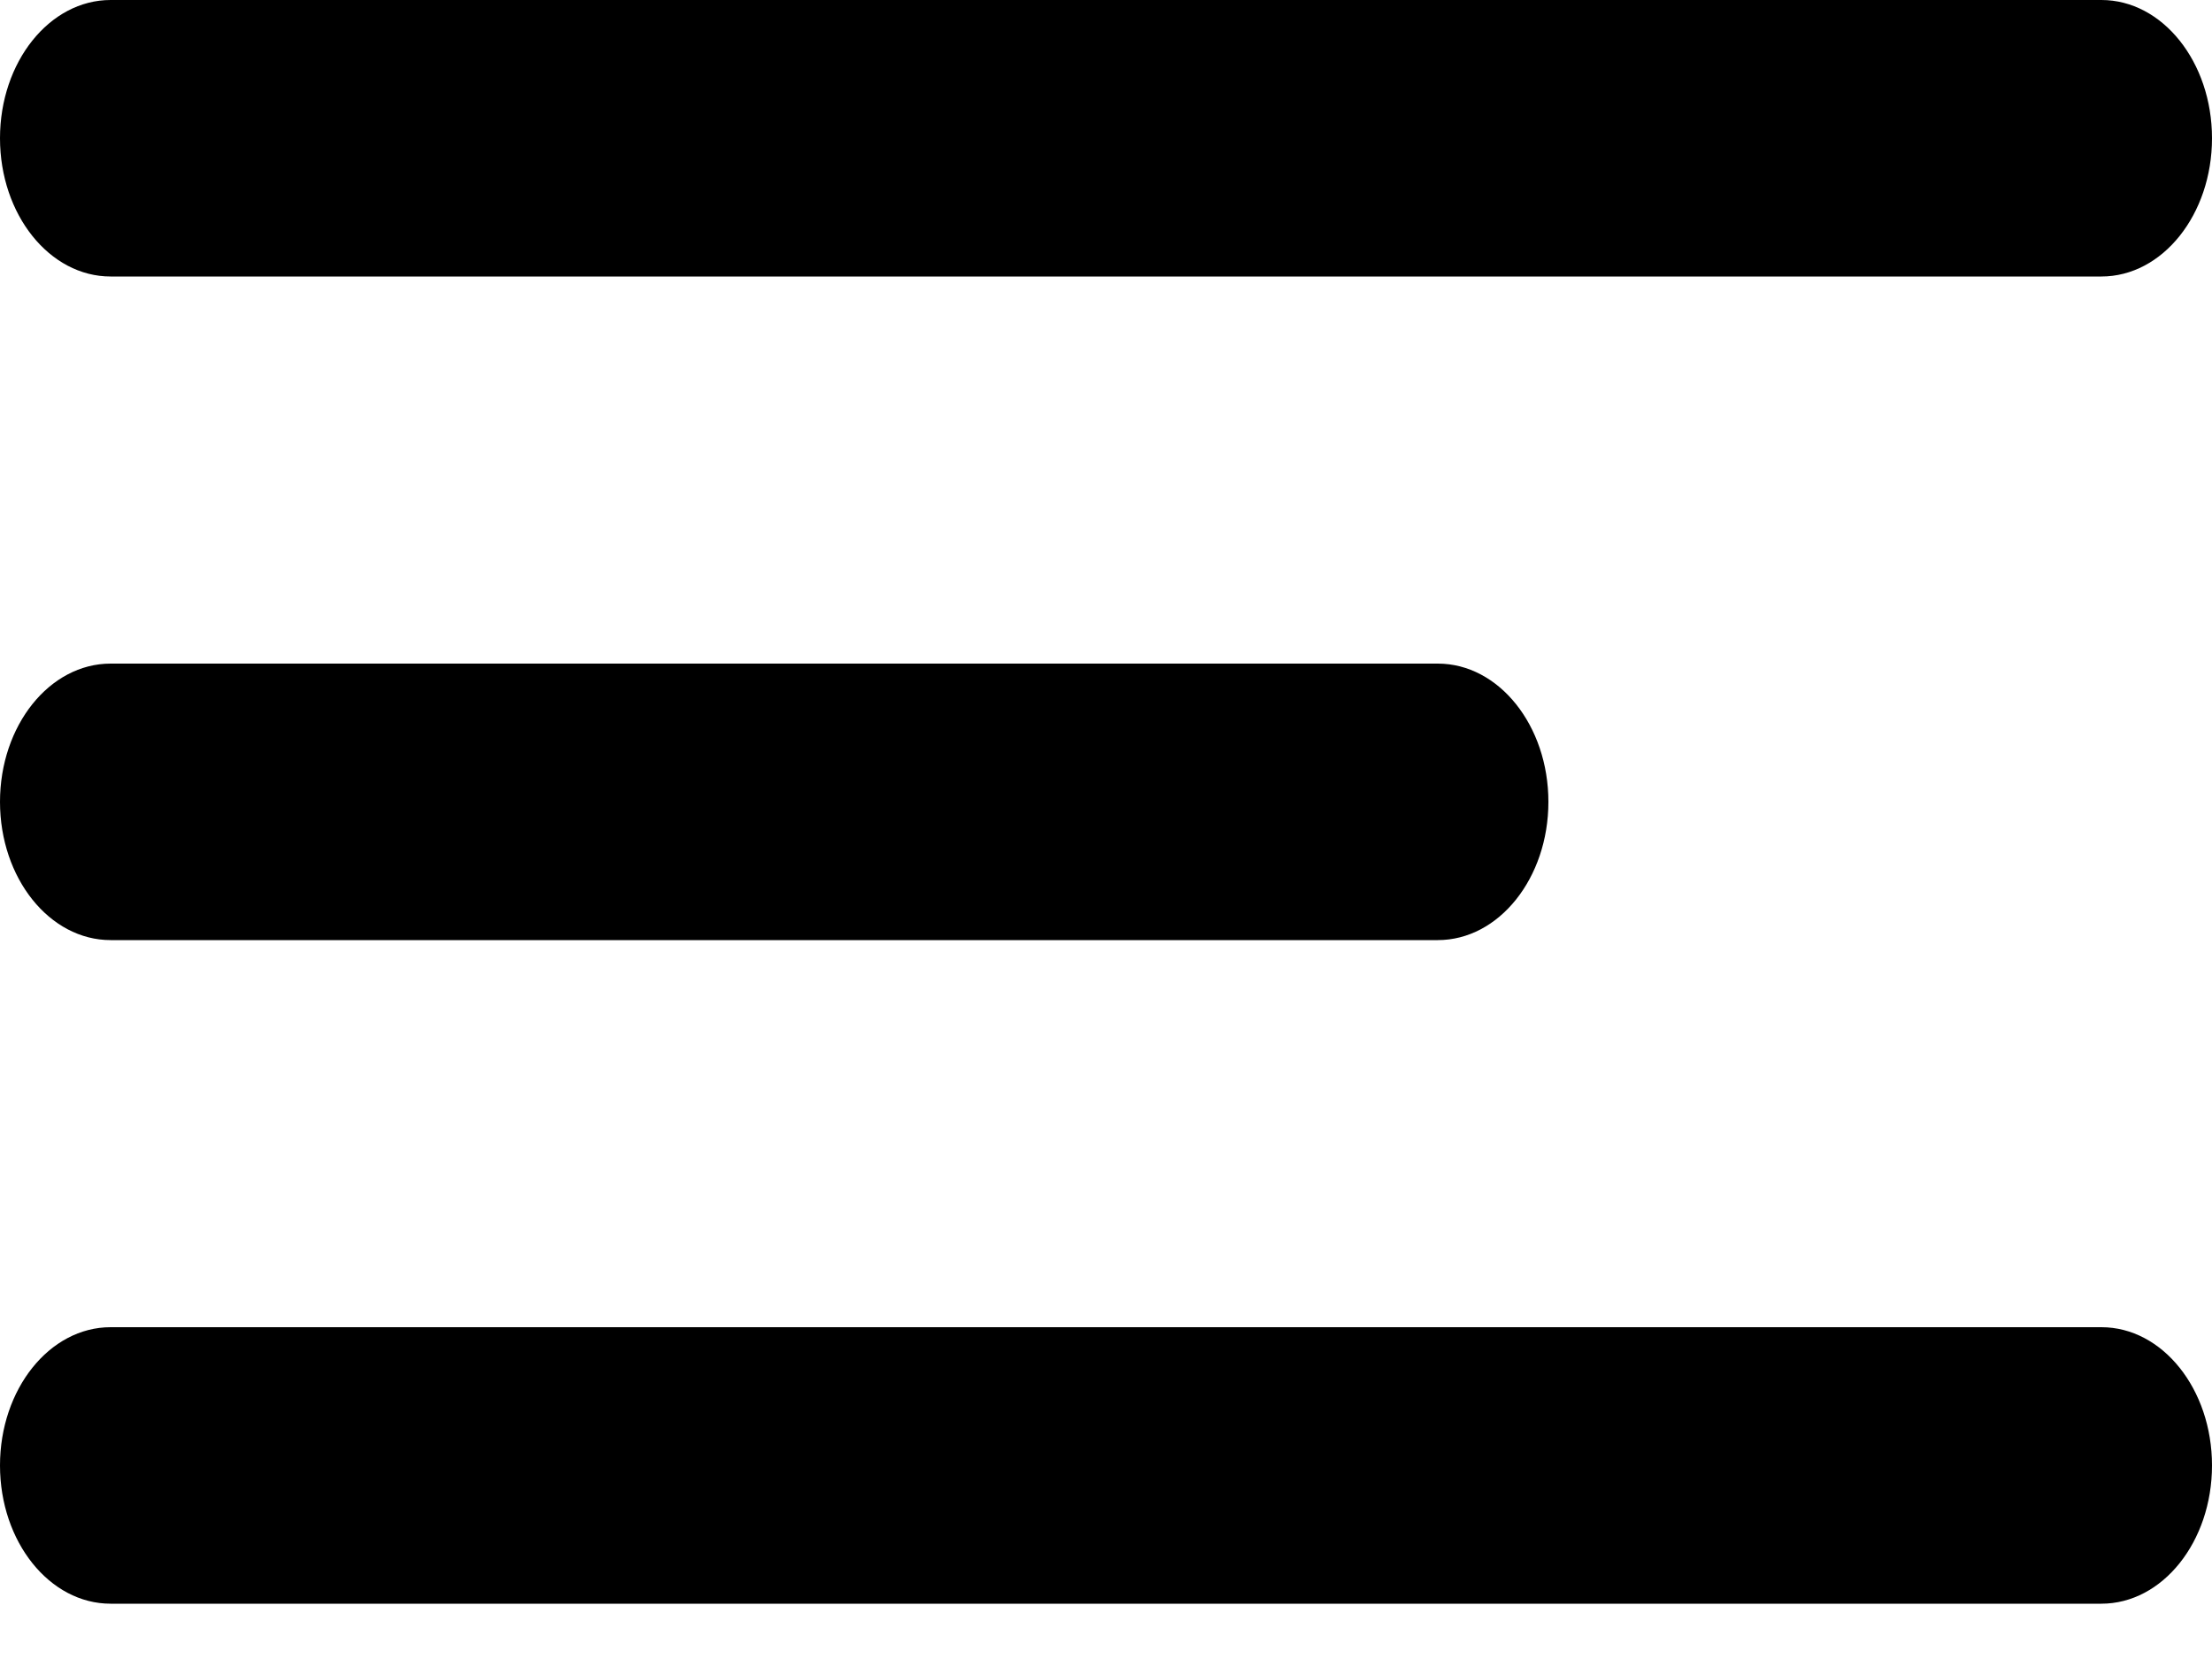 <svg width="20" height="15" viewBox="0 0 20 15" fill="none" xmlns="http://www.w3.org/2000/svg">
<path fill-rule="evenodd" clip-rule="evenodd" d="M0 1.25C0 0.56 0.448 0 1 0H19C19.552 0 20 0.56 20 1.25C20 1.94 19.552 2.5 19 2.5H1C0.448 2.5 0 1.94 0 1.25ZM0 13.25C0 12.56 0.448 12 1 12H19C19.552 12 20 12.56 20 13.25C20 13.94 19.552 14.5 19 14.5H1C0.448 14.5 0 13.94 0 13.25ZM1 6C0.448 6 0 6.56 0 7.25C0 7.94 0.448 8.5 1 8.5H13C13.552 8.5 14 7.94 14 7.25C14 6.56 13.552 6 13 6H1Z" fill="black"/>
</svg>
